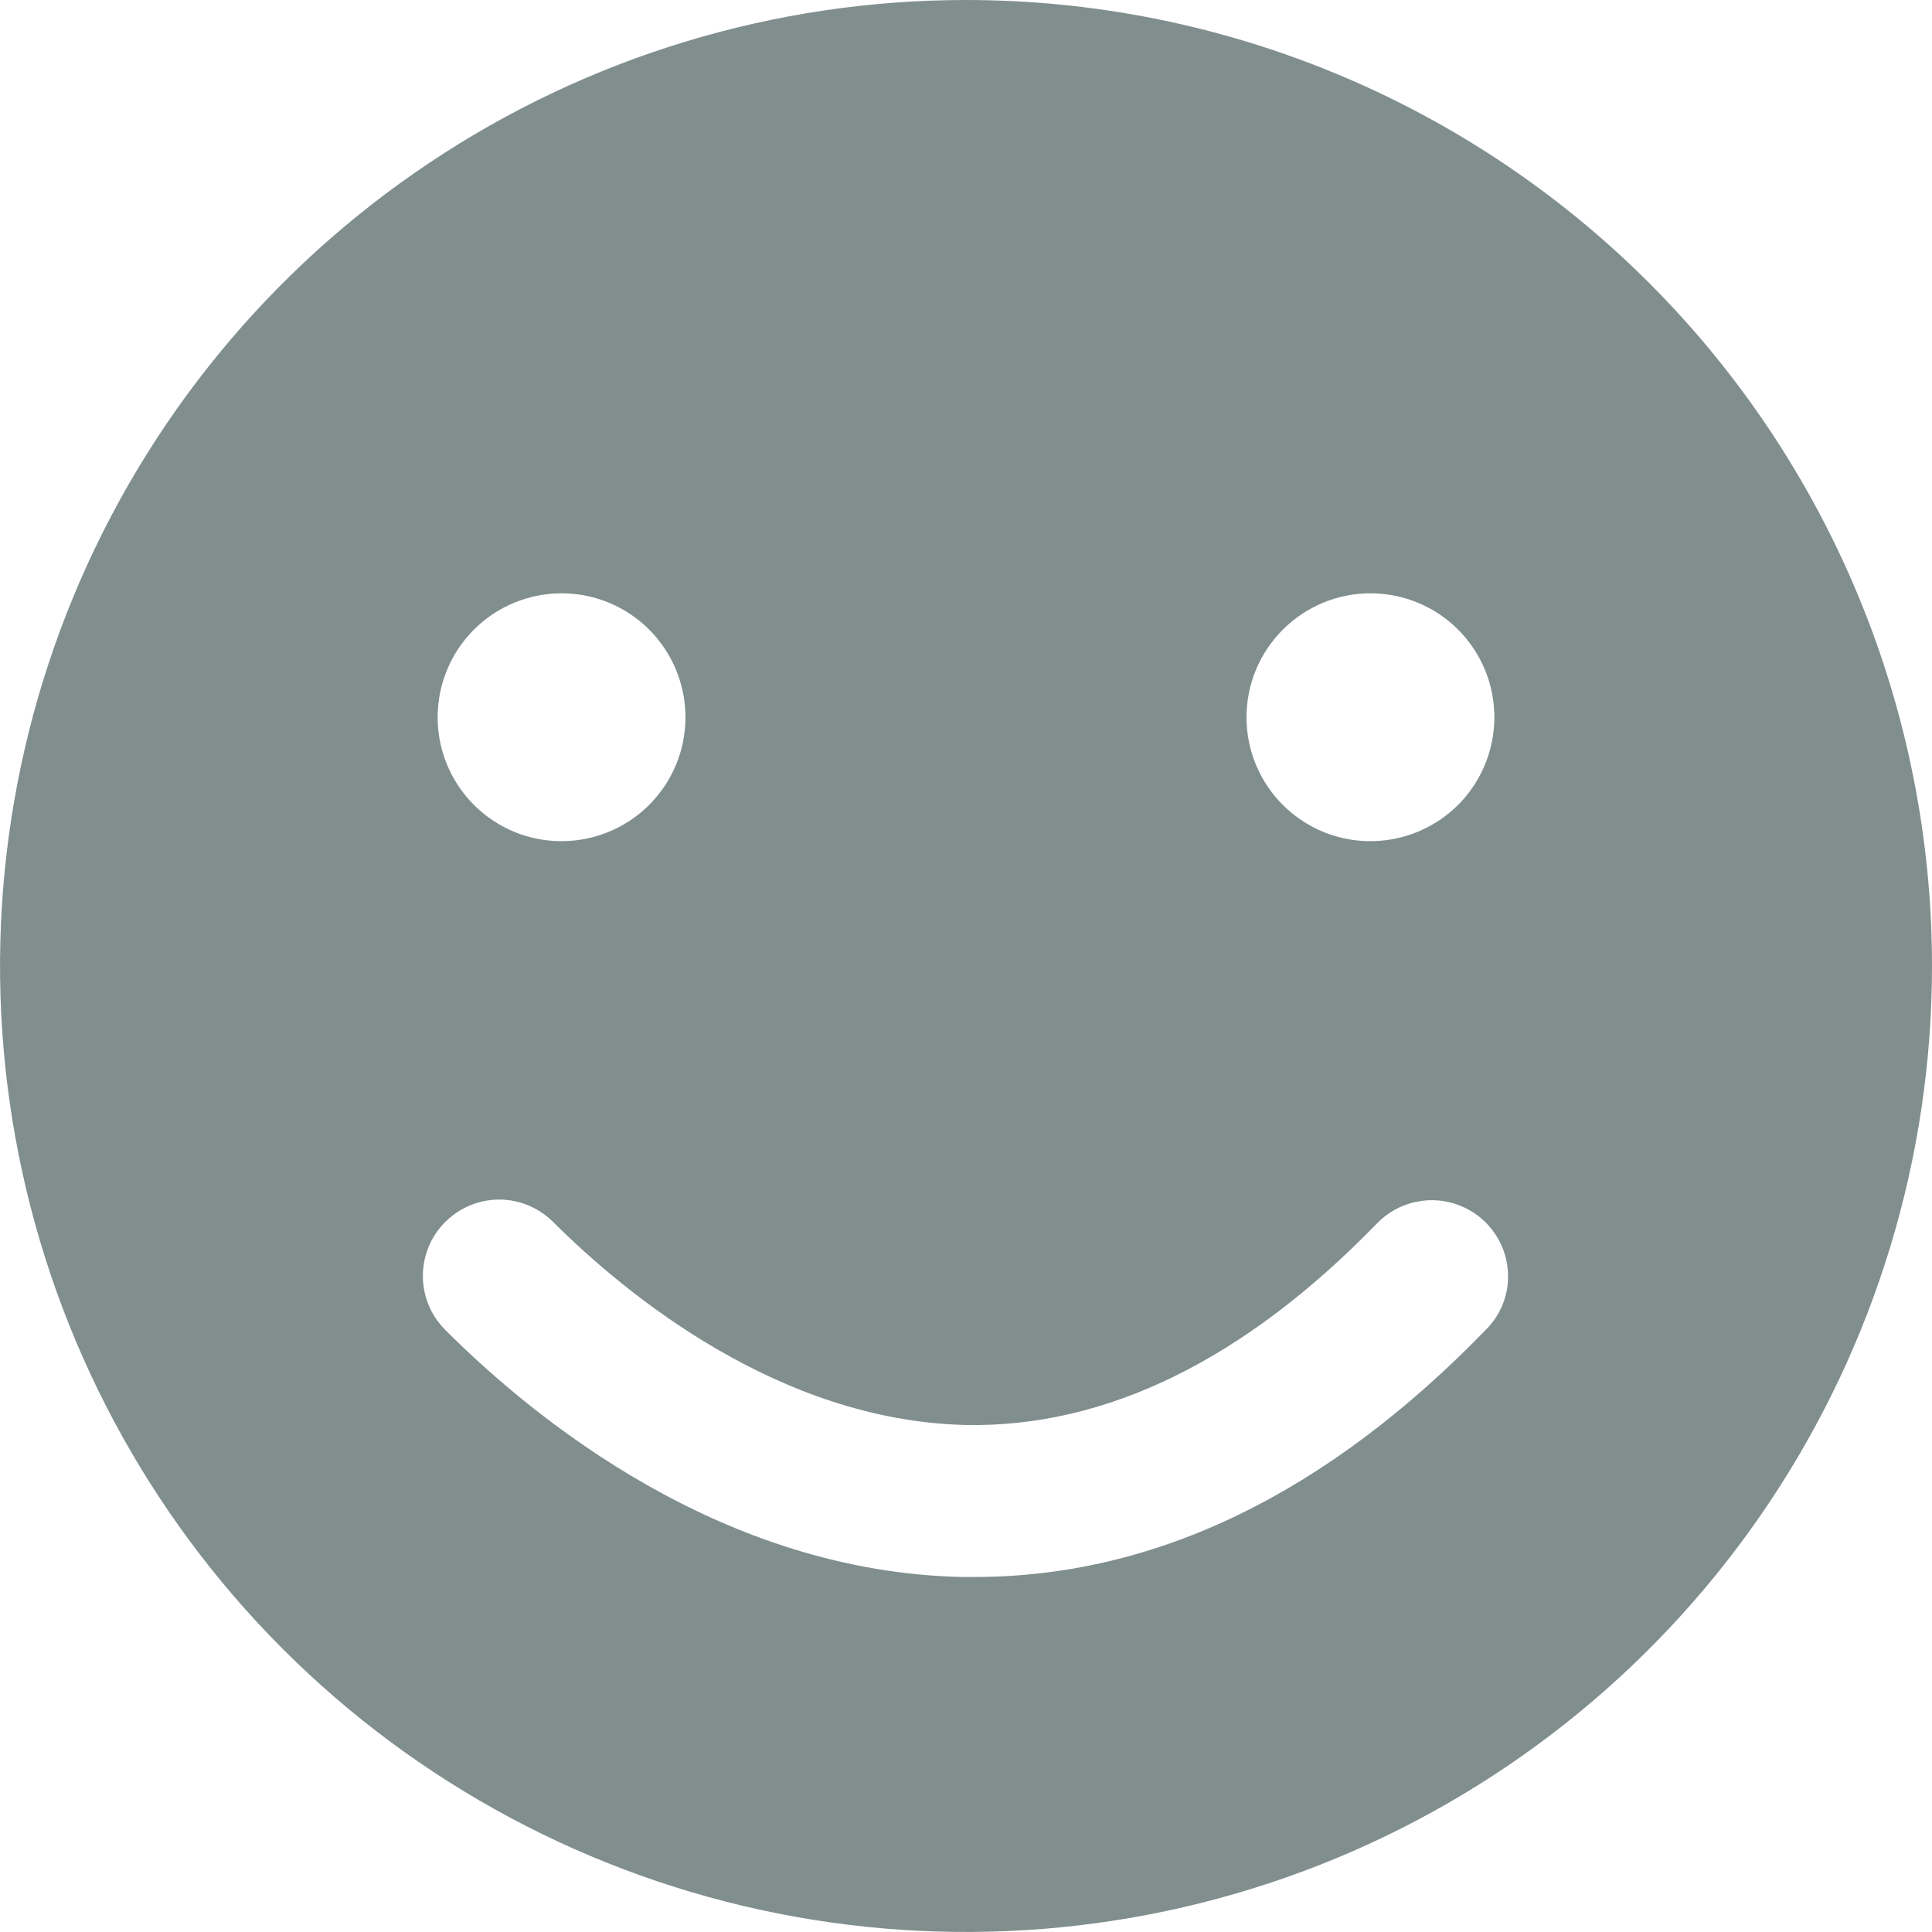 <?xml version="1.0" encoding="utf-8"?>
<svg width="21px" height="21px" viewBox="0 0 21 21" version="1.1" xmlns:xlink="http://www.w3.org/1999/xlink" xmlns="http://www.w3.org/2000/svg">
  <g id="smile-1">
    <g id="Layer-2">
      <g id="smile">
        <path d="M4.667 1.77C2.94 2.923 1.594 4.563 0.799 6.482C0.005 8.4 -0.203 10.512 0.202 12.548C0.607 14.585 1.607 16.456 3.075 17.925C4.544 19.393 6.415 20.393 8.452 20.798C10.488 21.203 12.6 20.995 14.518 20.201C16.437 19.406 18.077 18.06 19.23 16.334C20.384 14.607 21 12.577 21 10.5C21 7.715 19.894 5.045 17.925 3.075C15.956 1.106 13.285 2.20876e-15 10.5 7.36253e-16L10.5 0C8.423 1.47251e-15 6.393 0.616 4.667 1.77ZM15.645 6.676C15.866 6.824 16.039 7.035 16.141 7.281C16.243 7.527 16.269 7.798 16.217 8.059C16.165 8.32 16.037 8.56 15.849 8.749C15.66 8.937 15.42 9.065 15.159 9.117C14.898 9.169 14.627 9.143 14.381 9.041C14.135 8.939 13.924 8.766 13.776 8.545C13.628 8.323 13.549 8.063 13.549 7.796C13.549 7.439 13.691 7.096 13.944 6.844C14.196 6.591 14.539 6.449 14.896 6.449L14.896 6.449C15.163 6.449 15.423 6.528 15.645 6.676ZM6.852 6.676C7.074 6.824 7.246 7.035 7.348 7.281C7.45 7.527 7.477 7.798 7.425 8.059C7.373 8.32 7.245 8.56 7.056 8.749C6.868 8.937 6.628 9.065 6.367 9.117C6.105 9.169 5.834 9.143 5.588 9.041C5.342 8.939 5.132 8.766 4.984 8.545C4.836 8.323 4.757 8.063 4.757 7.796C4.757 7.439 4.899 7.096 5.151 6.844C5.404 6.591 5.747 6.449 6.104 6.449L6.104 6.449C6.37 6.449 6.631 6.528 6.852 6.676ZM10.594 17.141L10.456 17.141C7.847 17.085 5.816 15.431 4.842 14.458C4.759 14.375 4.693 14.276 4.651 14.165C4.609 14.055 4.591 13.938 4.598 13.82C4.605 13.702 4.637 13.587 4.691 13.483C4.746 13.379 4.823 13.287 4.916 13.215C5.074 13.091 5.273 13.029 5.474 13.04C5.675 13.052 5.865 13.137 6.008 13.278C6.797 14.065 8.466 15.443 10.499 15.489C12.018 15.518 13.526 14.783 14.965 13.3C15.08 13.181 15.228 13.098 15.39 13.064C15.552 13.029 15.72 13.044 15.874 13.106C16.027 13.168 16.159 13.274 16.251 13.412C16.344 13.549 16.393 13.711 16.392 13.877C16.392 14.086 16.31 14.288 16.165 14.439L16.165 14.439C14.429 16.235 12.559 17.141 10.594 17.141Z" transform="translate(-2.8679952E-09 0)" id="icon" fill="#818E8E" fill-rule="evenodd" stroke="none" />
      </g>
    </g>
  </g>
</svg>